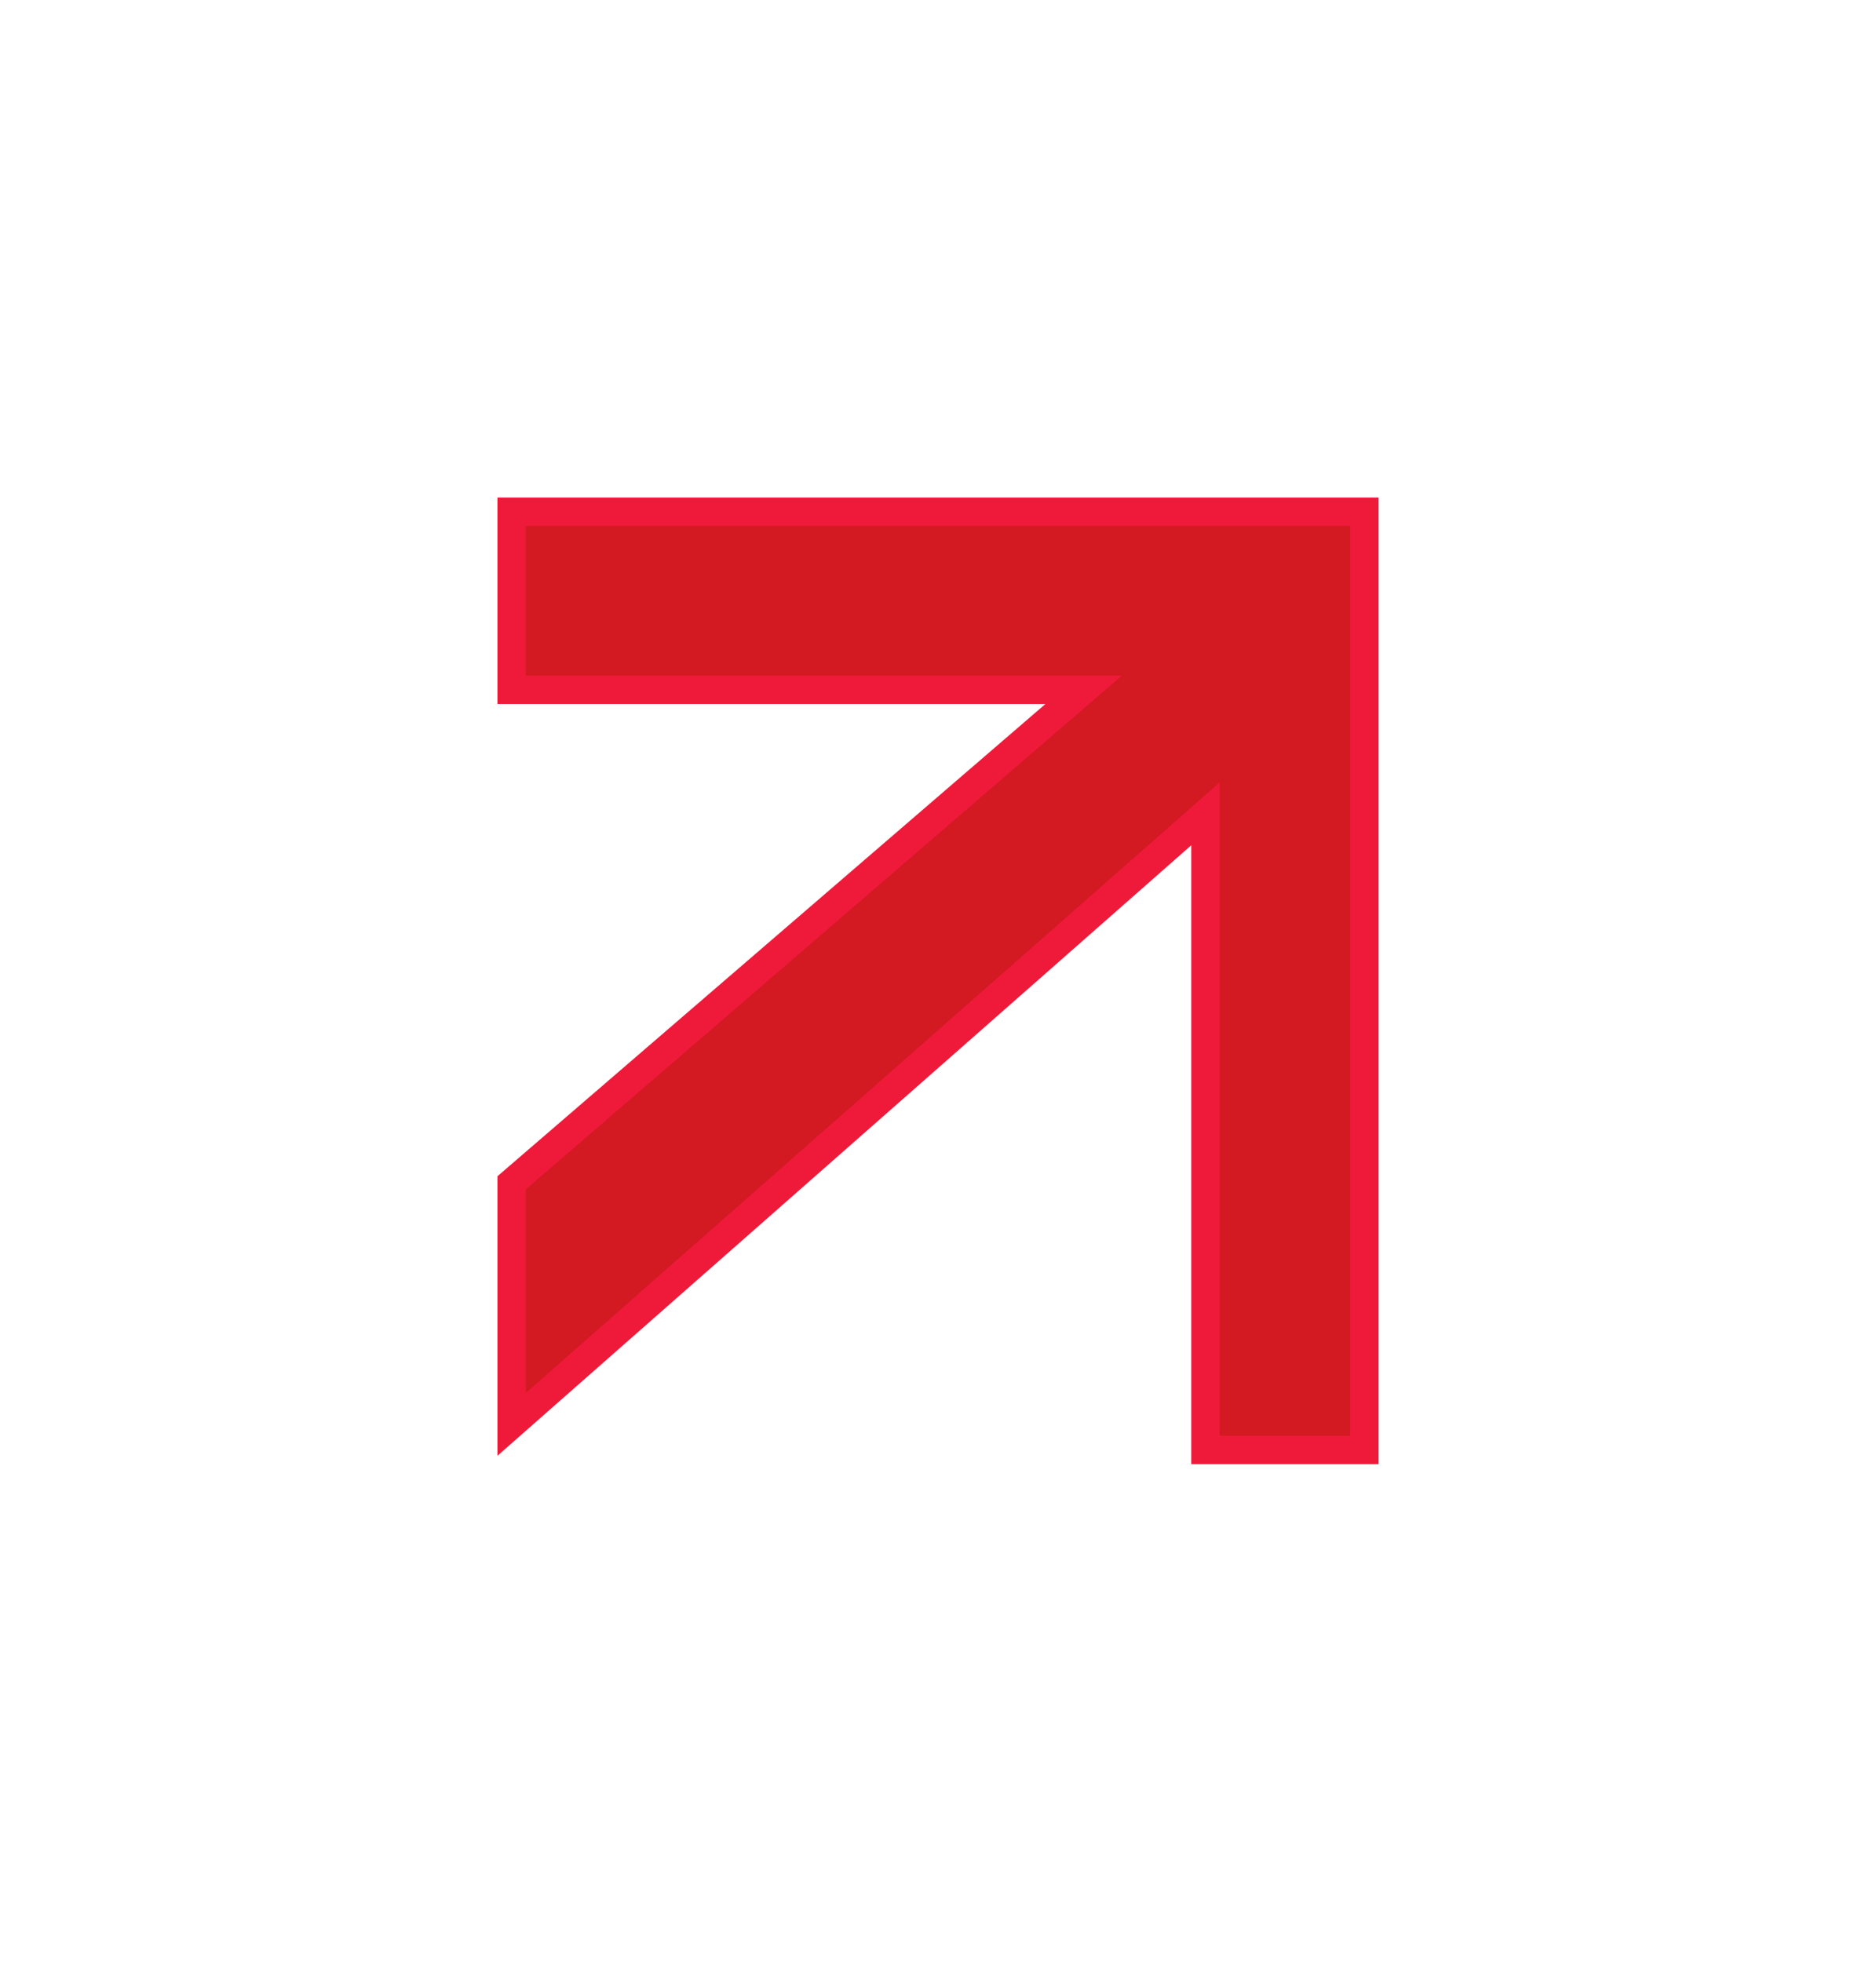 <svg width="66" height="69" viewBox="0 0 66 69" fill="none" xmlns="http://www.w3.org/2000/svg">
    <g filter="url(#filter0_d_48_2372)">
        <path d="M18 41.602V50.099L42.409 28.626V51H48V18H18V24.262H38.125L18 41.602Z" fill="#D31922" />
        <path d="M18 41.602V50.099L42.409 28.626V51H48V18H18V24.262H38.125L18 41.602Z" stroke="#EF1A3A" />
    </g>
    <defs>
        <filter id="filter0_d_48_2372" x="0" y="0" width="66" height="69" filterUnits="userSpaceOnUse"
            color-interpolation-filters="sRGB">
            <feFlood flood-opacity="0" result="BackgroundImageFix" />
            <feColorMatrix in="SourceAlpha" type="matrix" values="0 0 0 0 0 0 0 0 0 0 0 0 0 0 0 0 0 0 127 0"
                result="hardAlpha" />
            <feOffset />
            <feGaussianBlur stdDeviation="9" />
            <feColorMatrix type="matrix" values="0 0 0 0 1 0 0 0 0 1 0 0 0 0 1 0 0 0 1 0" />
            <feBlend mode="normal" in2="BackgroundImageFix" result="effect1_dropShadow_48_2372" />
            <feBlend mode="normal" in="SourceGraphic" in2="effect1_dropShadow_48_2372" result="shape" />
        </filter>
    </defs>
</svg>